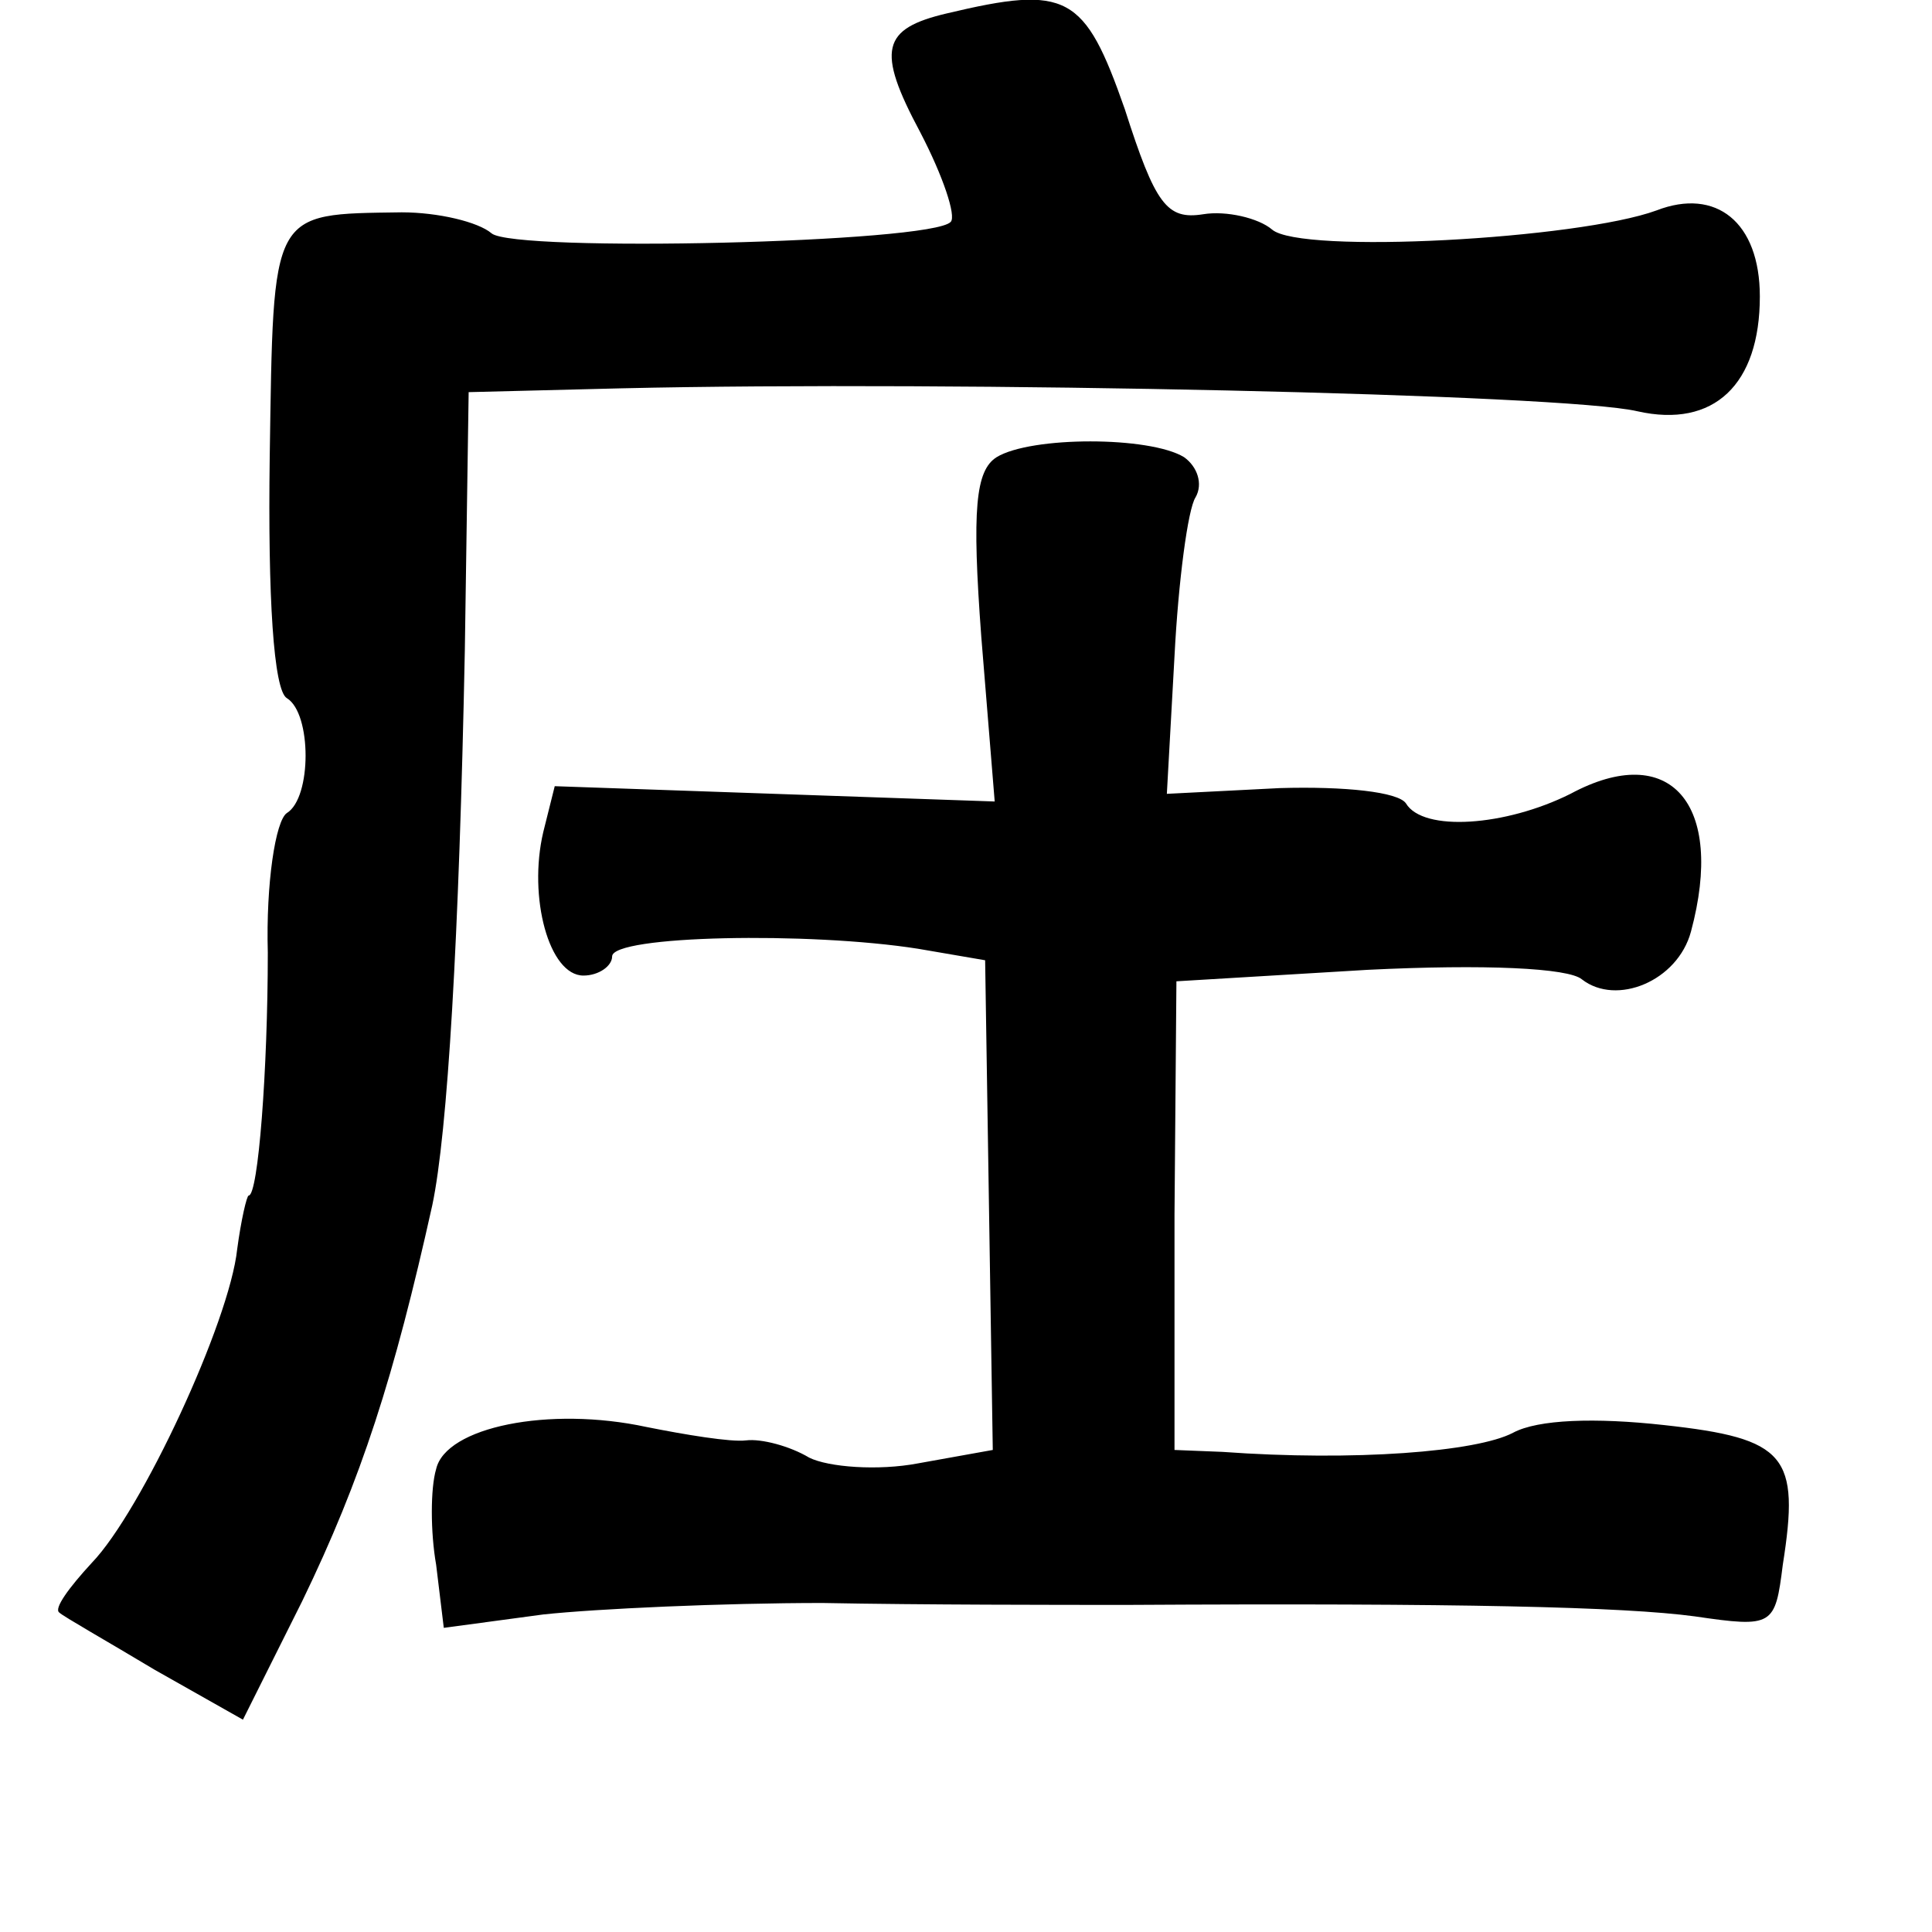 <?xml version="1.0" standalone="no"?>
<!DOCTYPE svg PUBLIC "-//W3C//DTD SVG 20010904//EN"
 "http://www.w3.org/TR/2001/REC-SVG-20010904/DTD/svg10.dtd">
<svg version="1.0" xmlns="http://www.w3.org/2000/svg"
 width="101pt" height="101pt" viewBox="0 0 101 101"
 preserveAspectRatio="xMidYMid meet">
<g transform="translate(0,101) scale(0.1,-0.1)"
fill="#000000" stroke="none">
<path d="M495 1003 c-34 -8 -37 -19 -14 -62 12 -23 19 -44 16 -47 -10 -11
-228 -16 -240 -6 -7 6 -28 11 -47 11 -69 -1 -67 2 -69 -128 -1 -73 2 -122 9
-126 13 -8 13 -52 0 -60 -6 -4 -11 -37 -10 -73 0 -61 -5 -127 -10 -127 -1 0
-4 -13 -6 -28 -4 -38 -50 -137 -76 -164 -12 -13 -20 -24 -17 -26 2 -2 25 -15
50 -30 l46 -26 31 62 c31 64 48 117 68 207 8 38 14 139 17 290 l2 135 80 2
c174 4 493 -3 531 -12 40 -9 64 14 64 60 0 39 -23 57 -54 45 -41 -15 -186 -23
-201 -10 -7 6 -24 10 -36 8 -19 -3 -25 5 -41 55 -21 60 -30 65 -93 50z"/>
<path d="M521 771 c-11 -7 -13 -27 -8 -94 l7 -86 -115 4 -115 4 -6 -24 c-8
-34 3 -75 21 -75 8 0 15 5 15 10 0 11 103 13 160 4 l35 -6 2 -128 2 -128 -39
-7 c-21 -4 -47 -2 -57 3 -10 6 -25 10 -33 9 -8 -1 -32 3 -52 7 -51 11 -105 0
-110 -22 -3 -10 -3 -33 0 -50 l4 -33 52 7 c28 3 94 6 146 6 52 -1 124 -1 160
-1 173 1 259 -1 296 -6 41 -6 42 -5 46 27 9 57 2 66 -62 73 -36 4 -66 3 -79
-4 -19 -10 -83 -15 -152 -10 l-25 1 0 123 1 122 100 6 c61 3 105 1 112 -5 18
-14 50 -1 57 25 18 67 -11 100 -63 72 -34 -17 -77 -20 -86 -5 -4 6 -32 9 -66
8 l-59 -3 4 72 c2 39 7 77 11 83 4 7 1 16 -6 21 -18 11 -80 11 -98 0z"/>
</g>
</svg>
